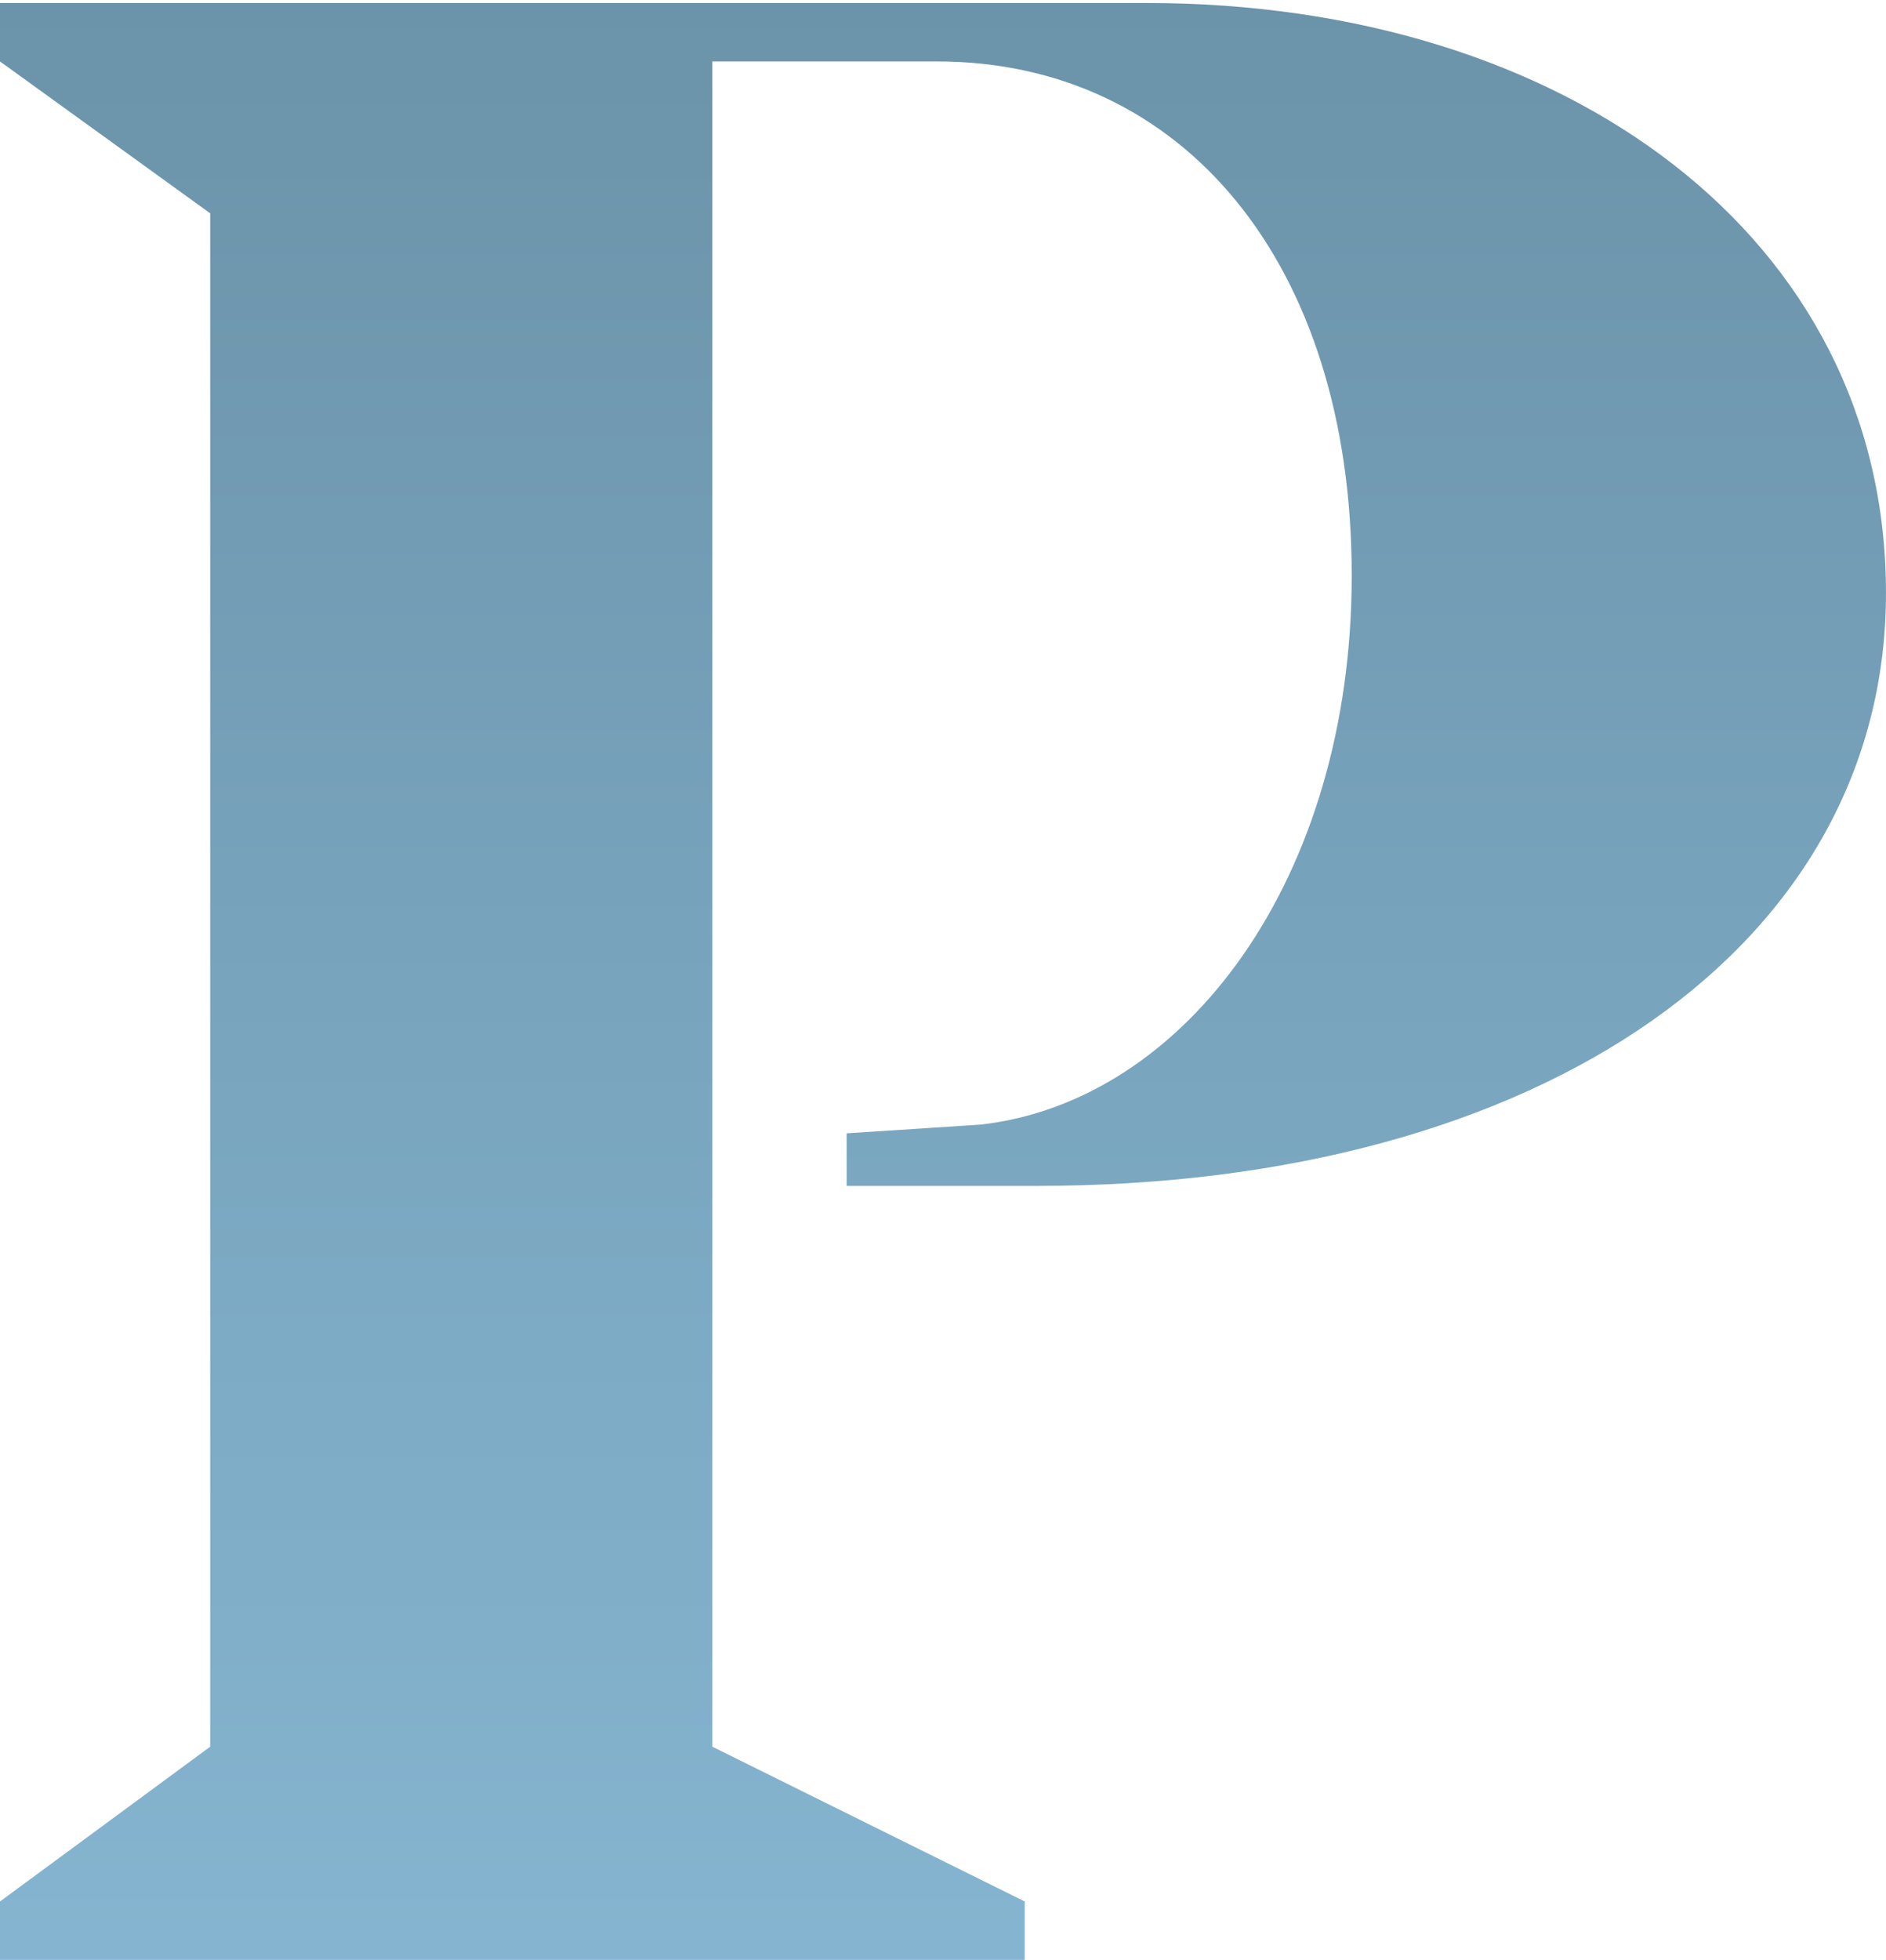 <?xml version="1.0" encoding="UTF-8"?>
<svg width="542px" height="563px" viewBox="0 0 542 563" version="1.1" xmlns="http://www.w3.org/2000/svg" xmlns:xlink="http://www.w3.org/1999/xlink">
    <!-- Generator: Sketch 63 (92445) - https://sketch.com -->
    <title>element-Palladium-P</title>
    <desc>Created with Sketch.</desc>
    <defs>
        <linearGradient x1="50%" y1="-11.441%" x2="50%" y2="121.48%" id="linearGradient-1">
            <stop stop-color="#688FA5" offset="0%"></stop>
            <stop stop-color="#8BBCD9" offset="100%"></stop>
        </linearGradient>
    </defs>
    <g id="layout" stroke="none" stroke-width="1" fill="none" fill-rule="evenodd">
        <path d="M294.489,563 L294.489,546.22 L204.716,501.753 L204.716,17.65 L269.319,17.65 C339.795,17.65 388.457,75.541 388.457,165.314 C388.457,252.57 340.634,316.334 281.904,323.046 L243.31,325.563 L243.31,340.665 L297.845,340.665 C443.831,340.665 541.994,271.028 541.994,170.348 C541.994,67.99 449.704,0.87 329.727,0.87 L-4.54747351e-13,0.87 L-4.54747351e-13,17.65 L60.408,61.278 L60.408,501.753 L-4.54747351e-13,546.22 L-4.54747351e-13,563 L294.489,563 Z" id="element-Palladium-P" fill="url(#linearGradient-1)"></path>
    </g>
</svg>